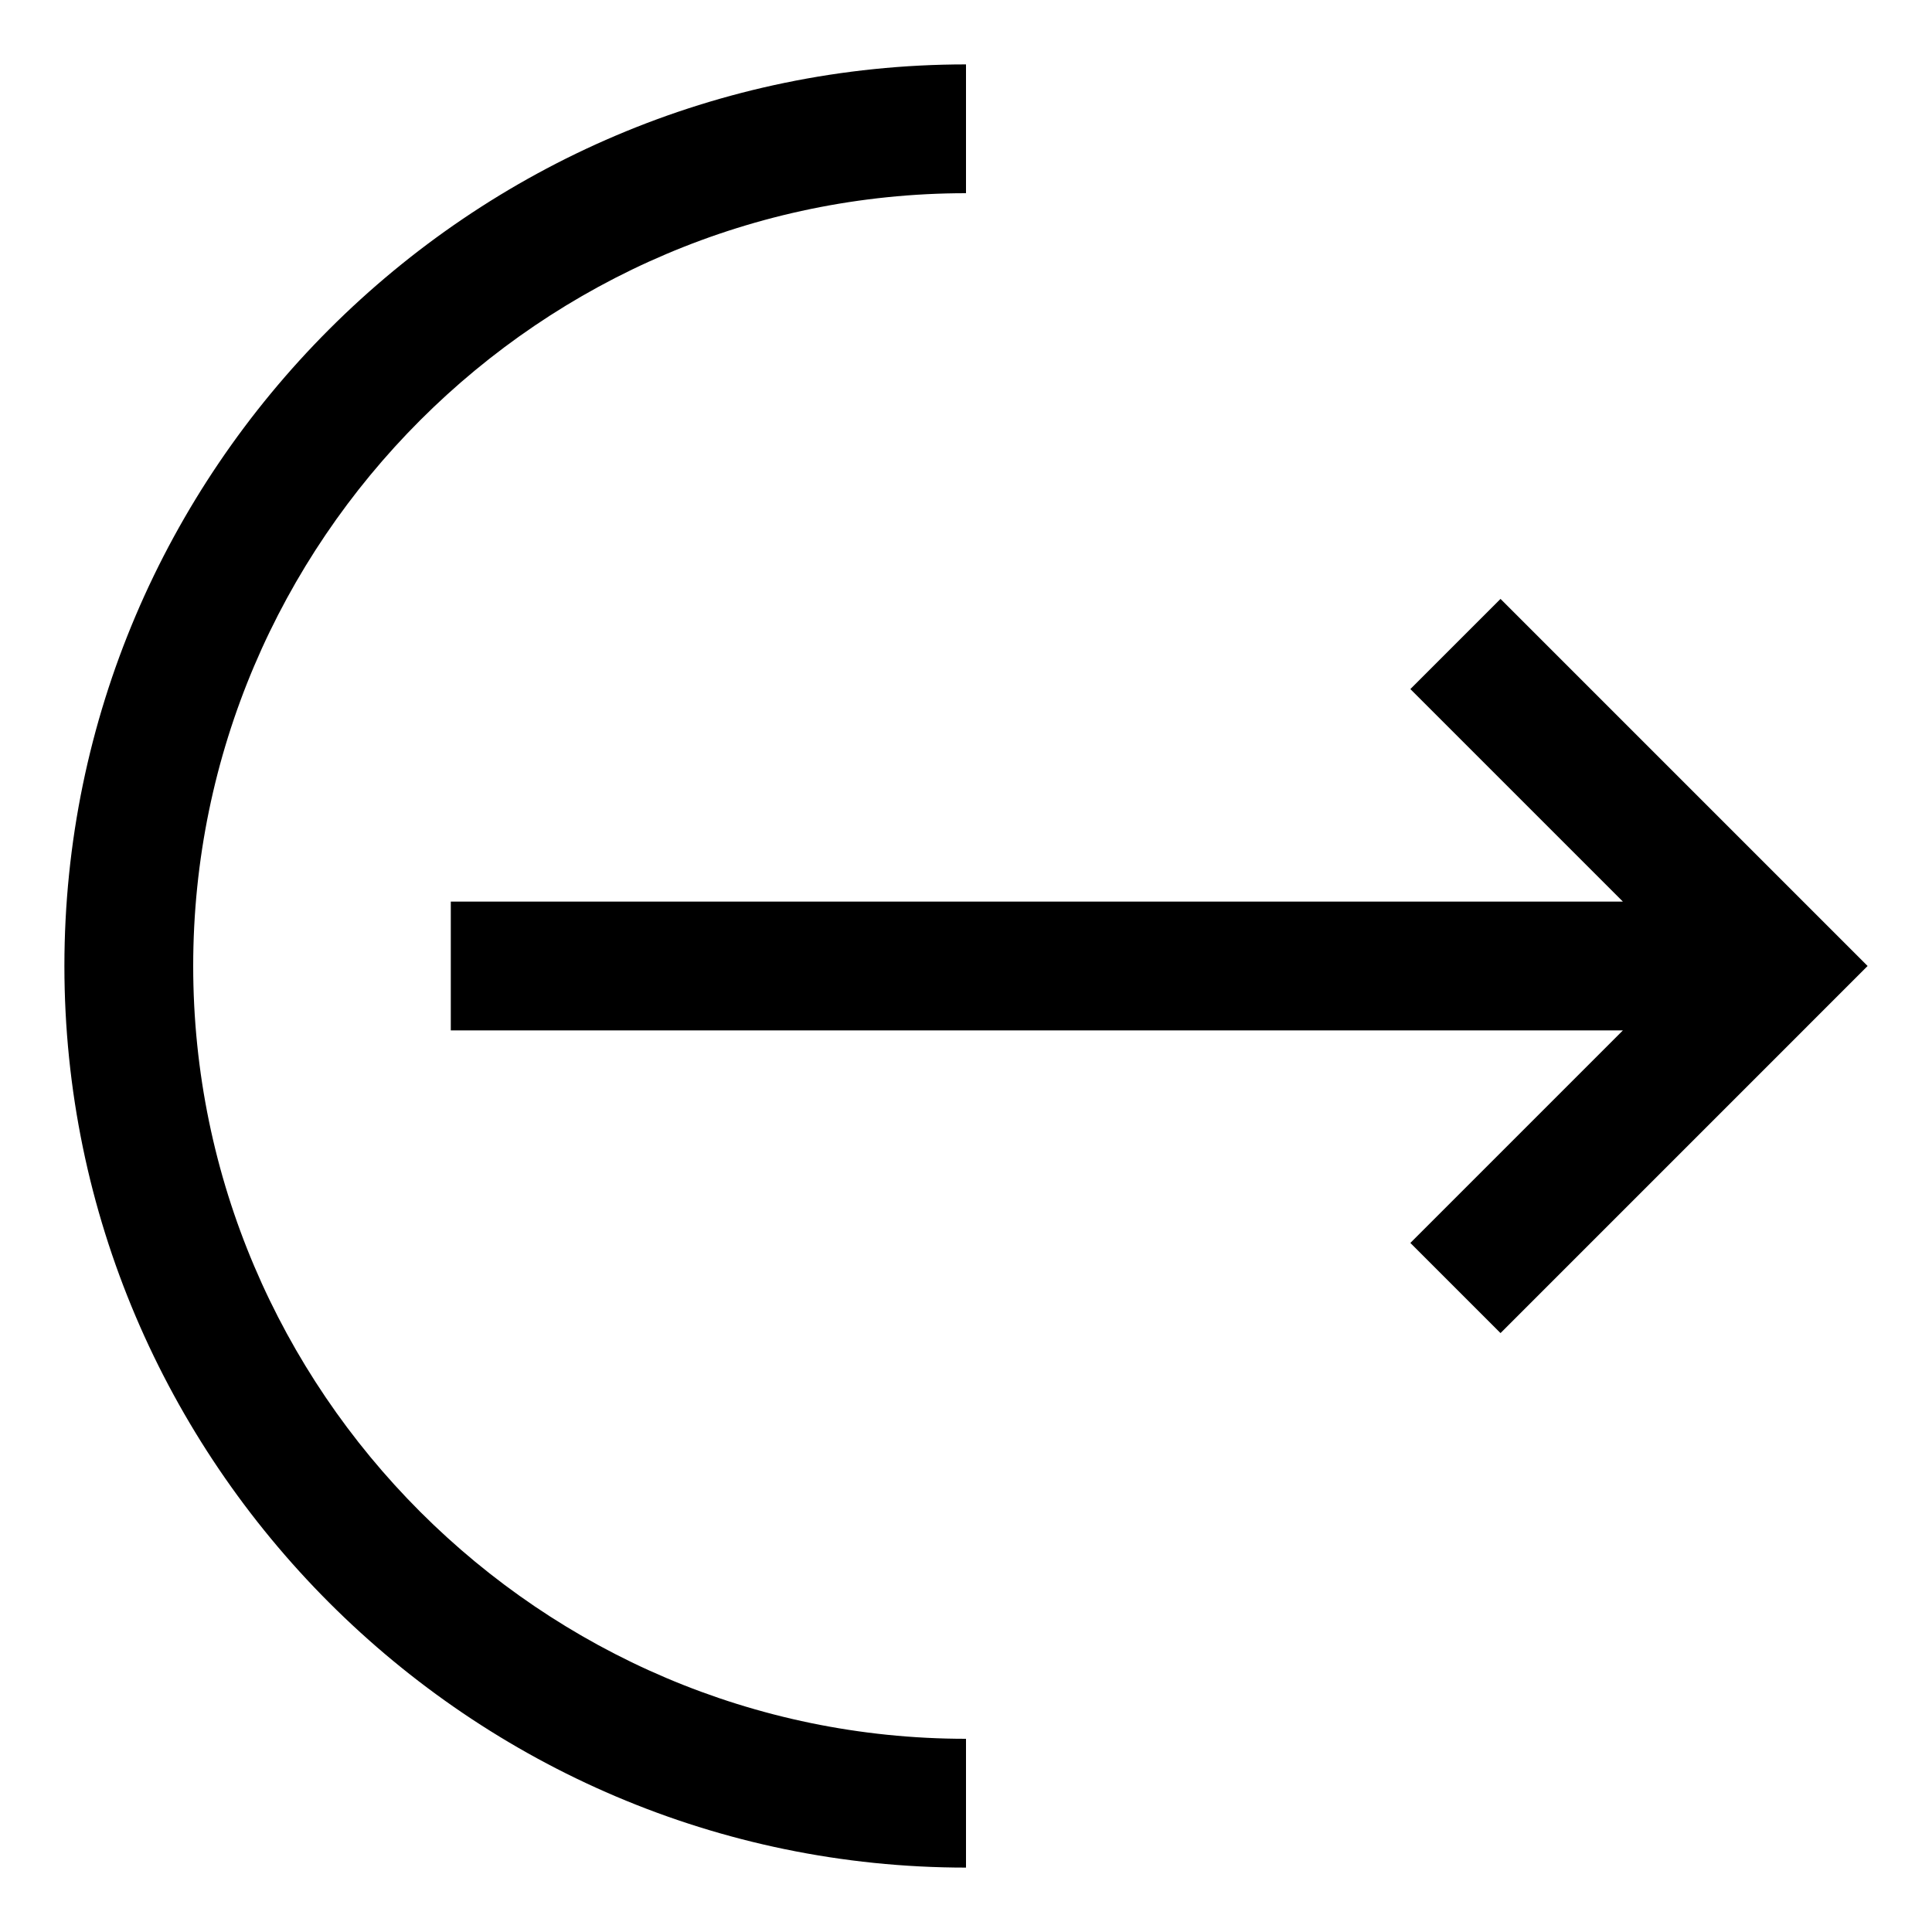 <svg xmlns="http://www.w3.org/2000/svg" height="30" viewBox="0 0 30 30"><path d="M23.3 9.3l-1.4 1.4 3.3 3.3H7v2h18.2l-3.3 3.3 1.4 1.4L29 15z"/><path d="M3 15C3 8.4 8.4 3 15 3V1C7.3 1 1 7.3 1 15s6.3 14 14 14v-2C8.4 27 3 21.6 3 15z"/></svg>